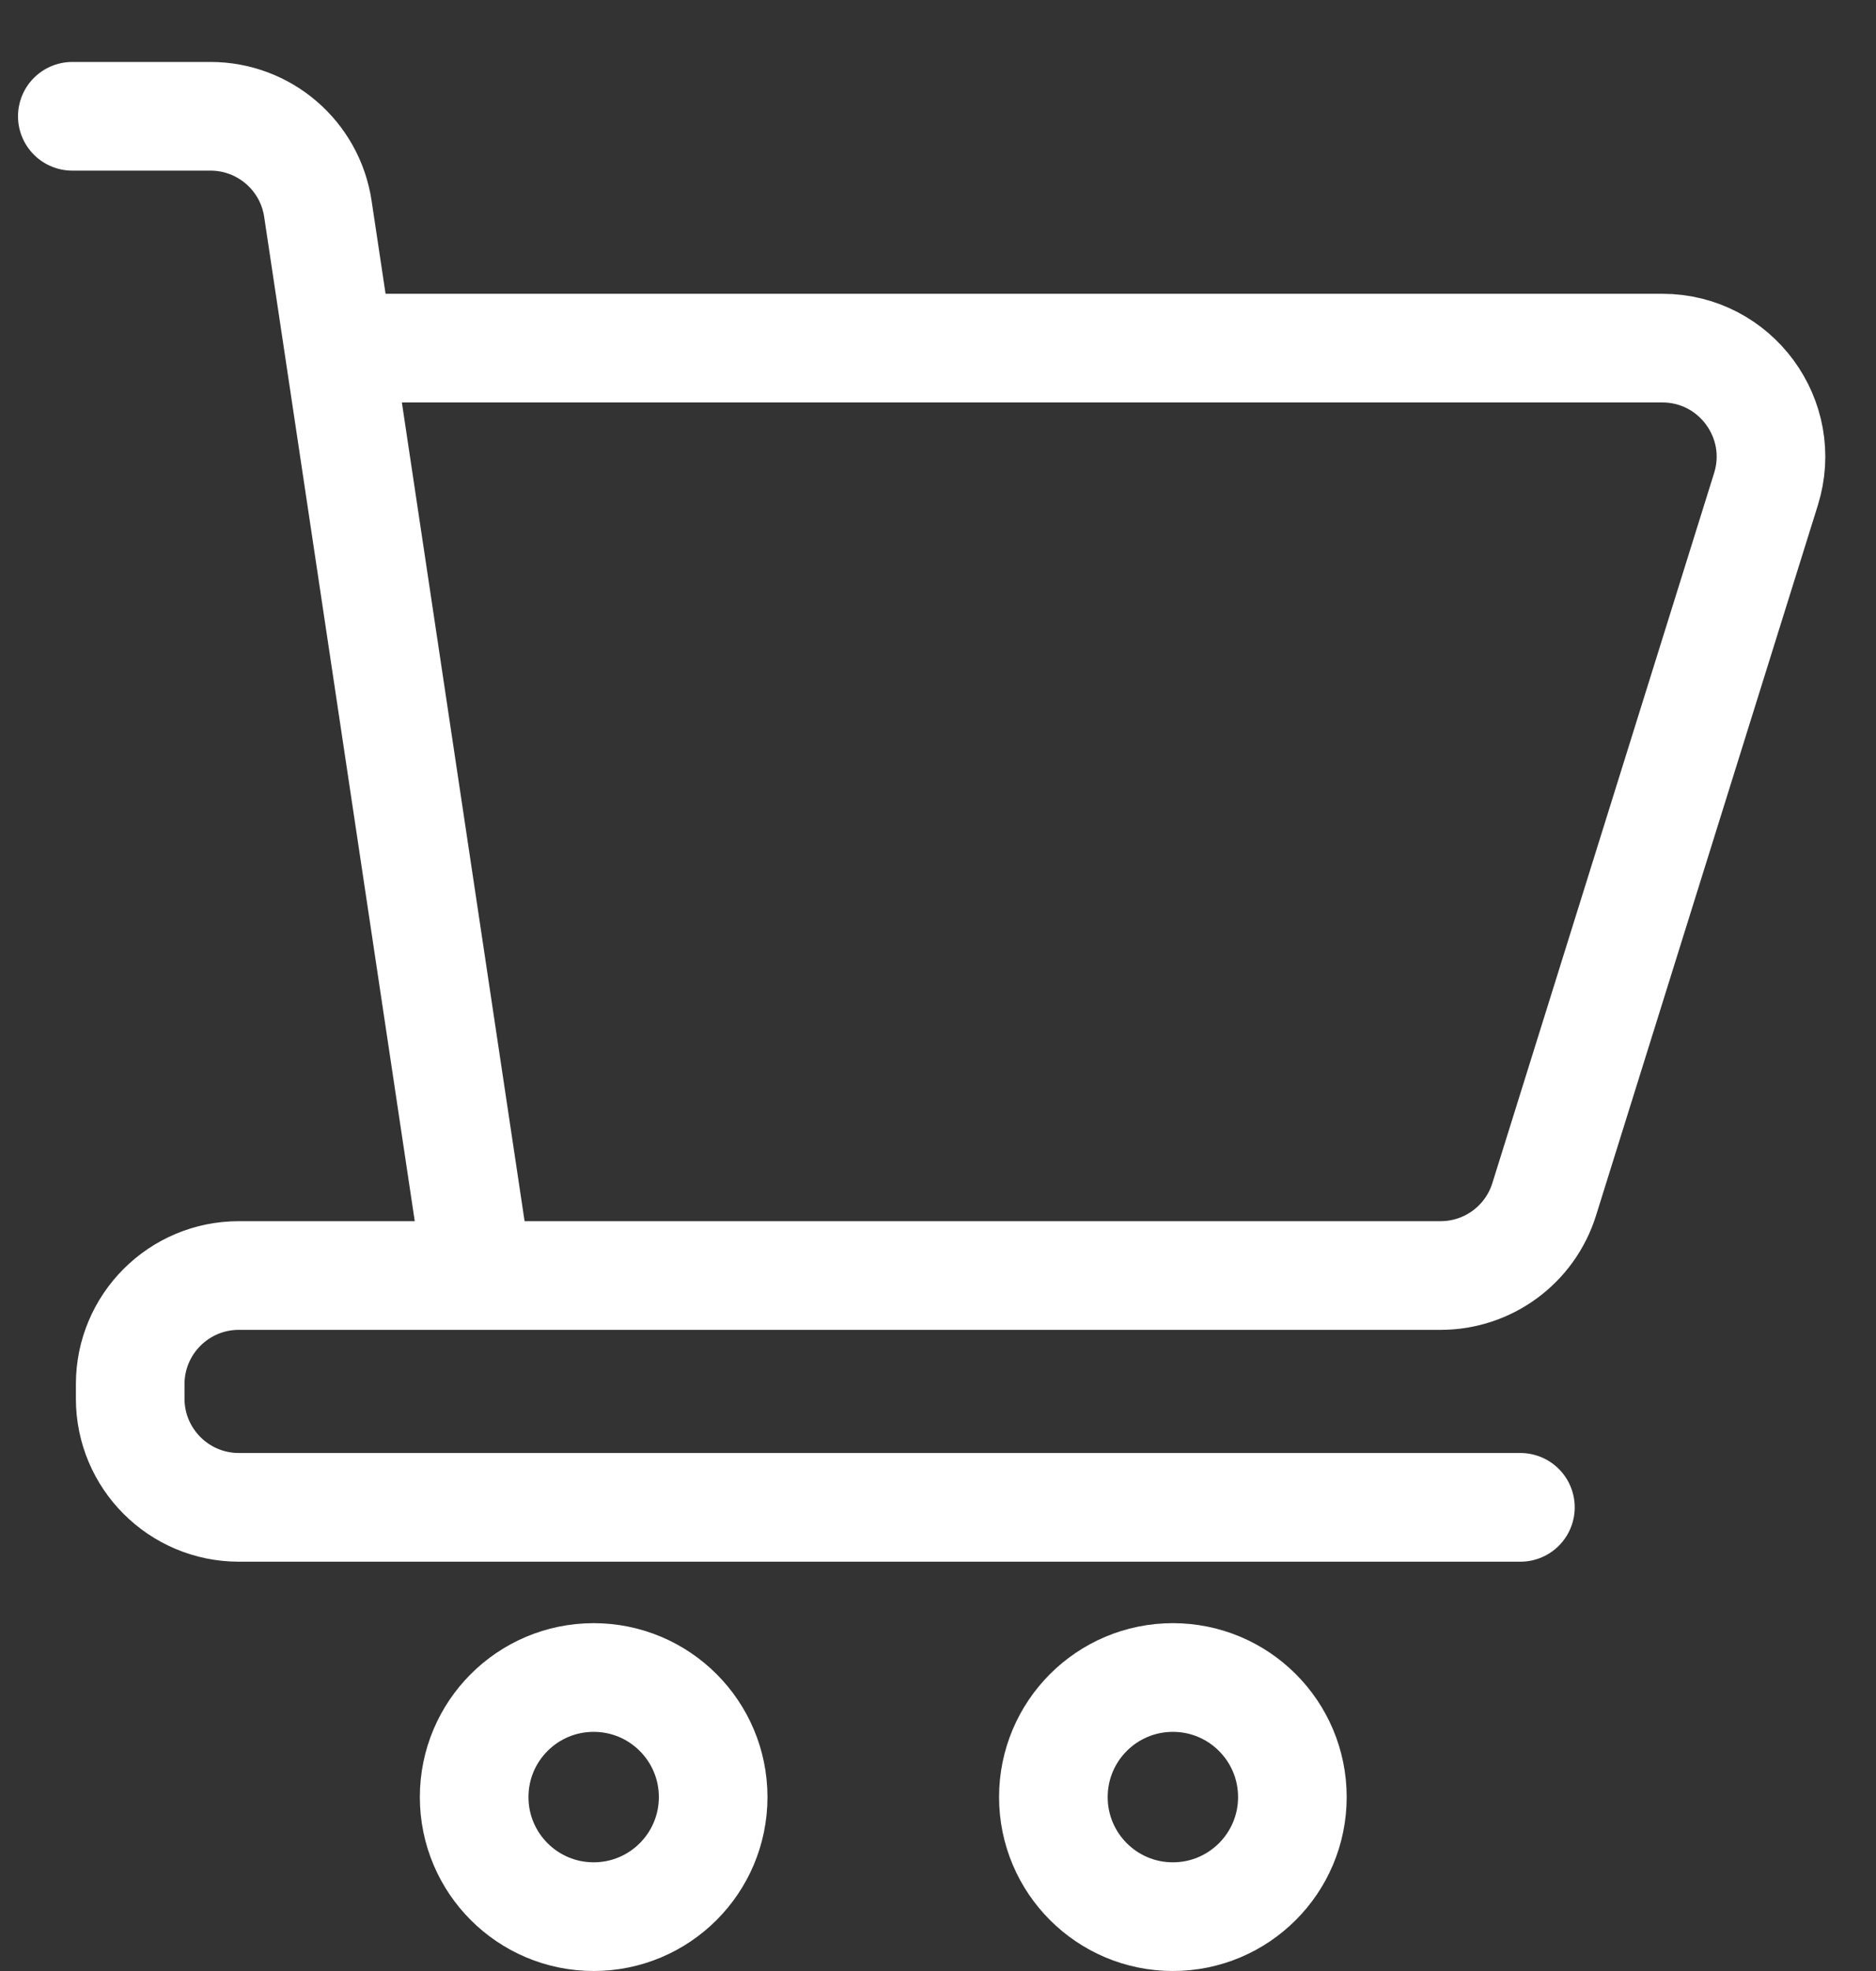 <svg width="20" height="21" viewBox="0 0 20 21" fill="none" xmlns="http://www.w3.org/2000/svg">
<rect x="0" y="0" width="20" height="21" fill="#333333" stroke="none"/>
<path d="M0.771 1.239H2.244C2.817 1.239 3.304 1.658 3.389 2.225L3.612 3.709M5.094 13.59H15.358C15.865 13.59 16.312 13.261 16.463 12.777L18.827 5.212C19.06 4.467 18.503 3.709 17.722 3.709H3.612M5.094 13.59L3.612 3.709M5.094 13.59H2.546C1.907 13.59 1.388 14.108 1.388 14.748V14.902C1.388 15.541 1.907 16.06 2.546 16.06H16.209" stroke="white" stroke-width="1.158" stroke-linecap="round"/>
<circle cx="6.329" cy="19.147" r="1.274" stroke="white" stroke-width="1.158"/>
<circle cx="12.504" cy="19.147" r="1.274" stroke="white" stroke-width="1.158"/>
</svg>
